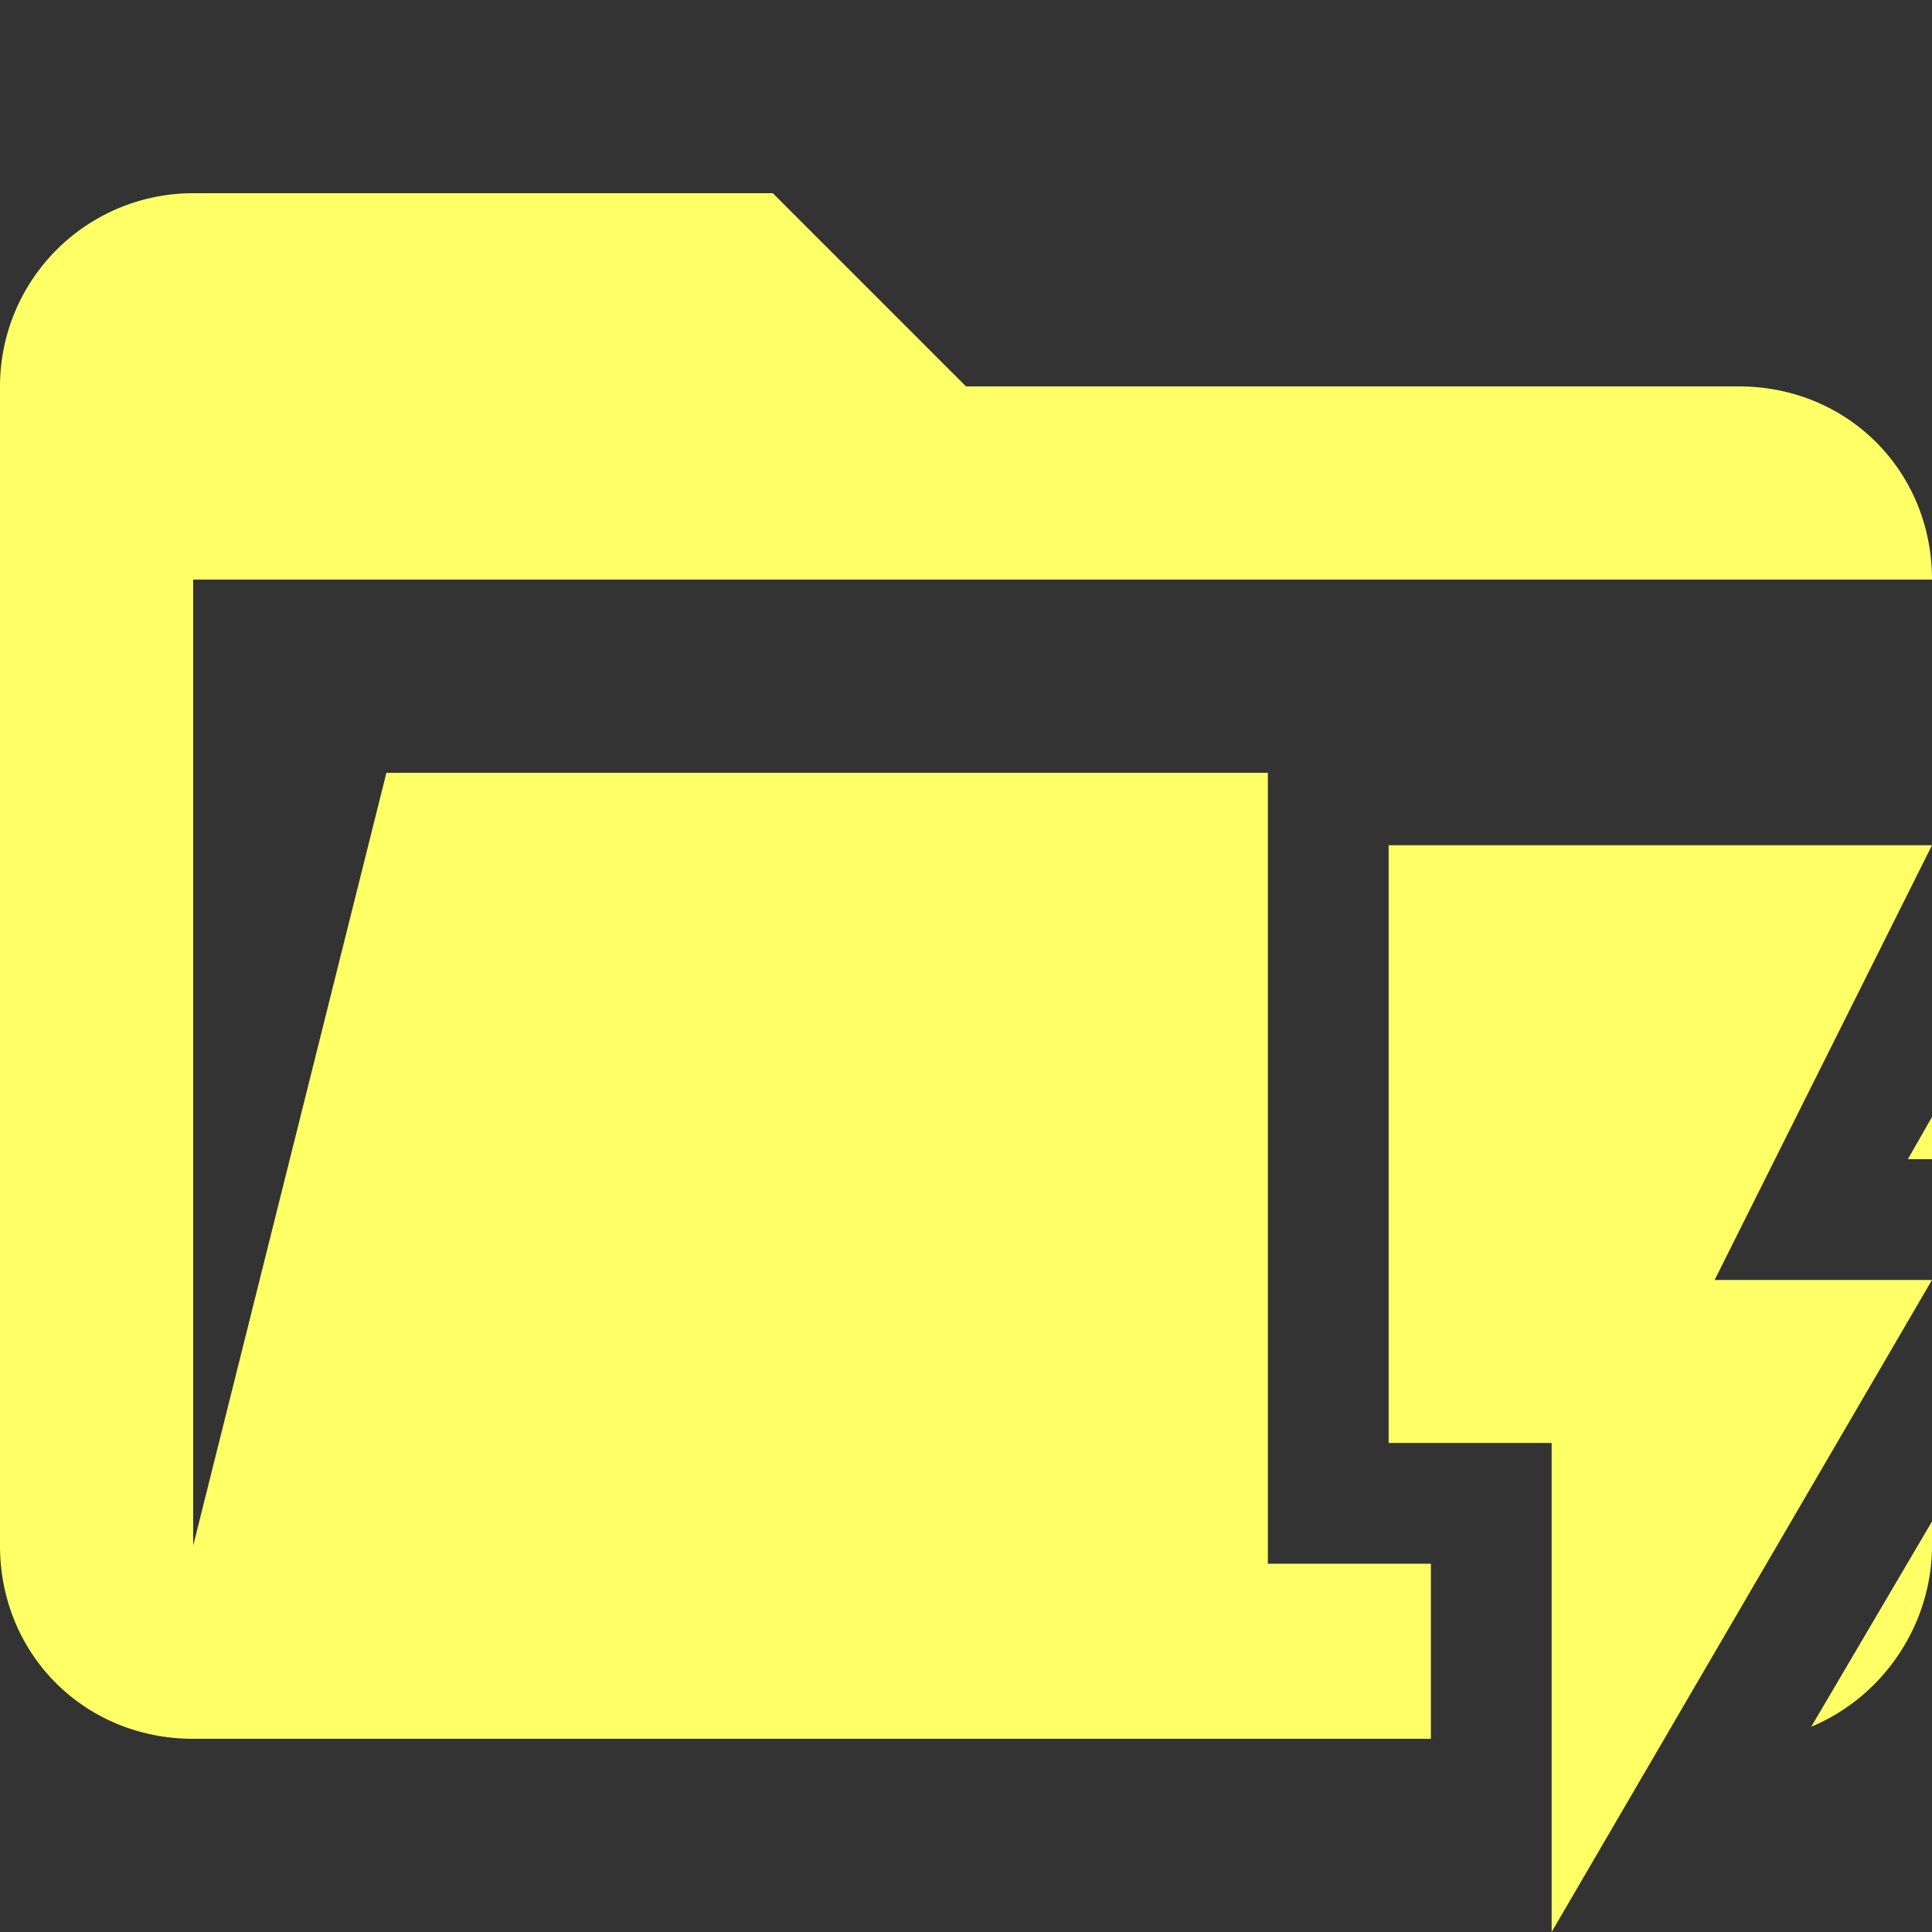<svg xmlns="http://www.w3.org/2000/svg" viewBox="0 0 32 32"><rect x="0" y="0" width="32" height="32" fill="#333333" stroke="none"/><path fill="#ff6" d="m32 18.5-.4.7h.4v-.7zM23.7 25.9H21V12.8H6.4L3.2 25.6v-16H32c0-1.8-1.4-3.2-3.2-3.2H16l-3.2-3.2H3.2A3.2 3.2 0 0 0 0 6.4v19.2c0 1.8 1.4 3.2 3.2 3.2h20.5v-2.9ZM30 28.6c1.2-.5 2-1.7 2-3v-.4l-2 3.4Z"/><path d="M23 14v9.9h2.7V32L32 21.2h-3.6L32 14h-9Z" fill="#ff6"/></svg>